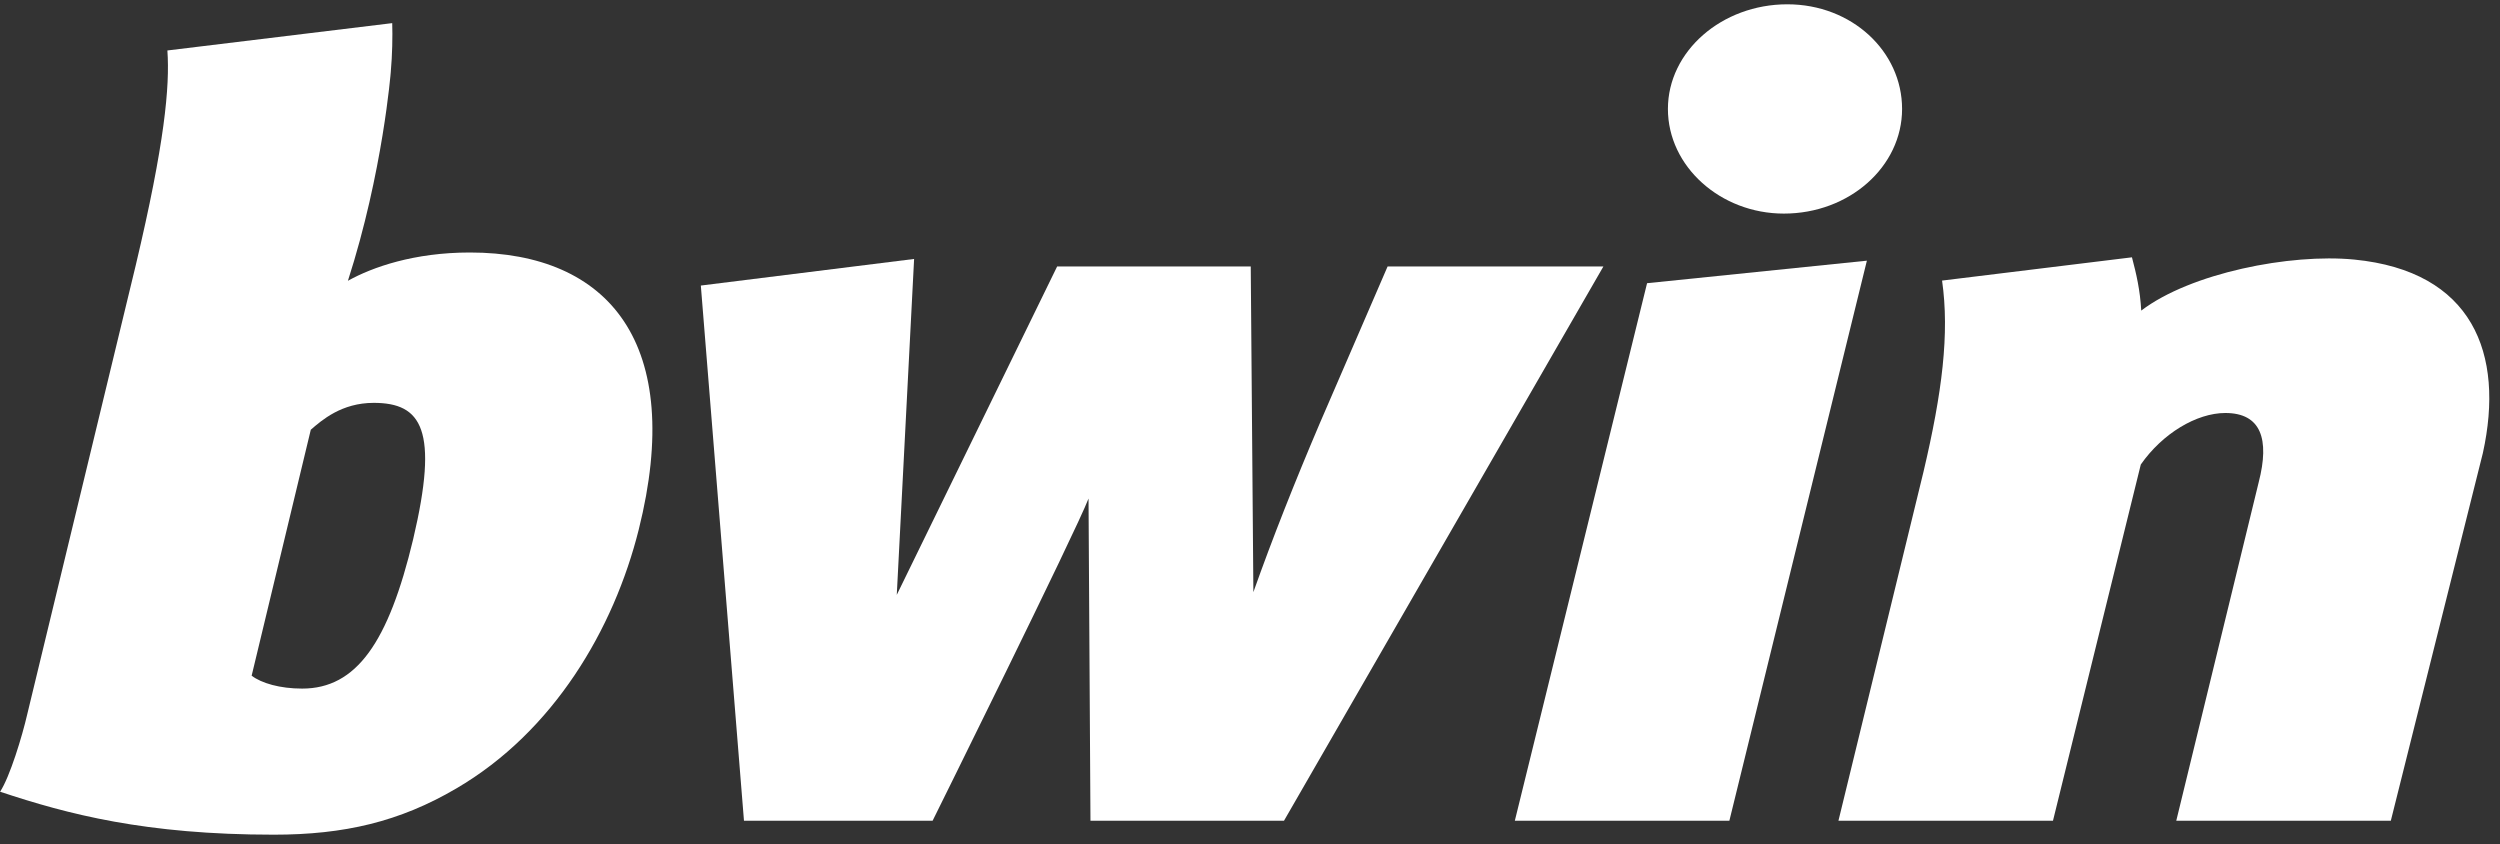 <svg width="151" height="51" viewBox="0 0 151 51" fill="none" xmlns="http://www.w3.org/2000/svg">
<rect x="0" y="0" width="151" height="51" fill="#333333" stroke="none"/>
<path d="M99.483 17.105L91.496 49.571H104.454L112.76 15.745L99.483 17.105Z" fill="white"/>
<path d="M142.197 15.678C138.335 15.3 132.309 16.49 129.331 18.76C129.262 17.518 129.035 16.542 128.77 15.542L117.301 16.947C117.758 20.151 117.307 23.705 116.181 28.487L111.042 49.571H124L129.304 28.058C130.602 26.193 132.666 24.945 134.411 24.945C136.57 24.945 137.096 26.527 136.427 29.121L131.447 49.571H144.406L149.966 27.361C151.292 21.341 149.339 16.38 142.197 15.678Z" fill="white"/>
<path d="M114.886 6.58C114.886 3.097 111.845 0.26 107.956 0.26C103.995 0.26 100.742 3.097 100.742 6.58C100.742 10.061 103.925 12.901 107.744 12.901C111.702 12.901 114.886 10.061 114.886 6.58Z" fill="white"/>
<path d="M83.811 16.095L79.715 25.567C78.2 29.126 76.87 32.477 75.704 35.765L75.545 16.095H63.851L54.165 35.93L55.212 15.641L42.33 17.247L44.936 49.571H56.33C56.33 49.571 64.974 32.131 65.747 30.112L65.864 49.571H77.554L96.845 16.095H83.811Z" fill="white"/>
<path d="M28.38 15.251C25.015 15.251 22.496 16.133 21.014 16.96C23.132 10.39 23.605 4.325 23.605 4.325L23.604 4.326C23.695 3.341 23.716 2.17 23.69 1.397L10.11 3.048C10.264 5.227 9.944 8.672 8.197 16.031L1.644 43.148C1.346 44.446 0.602 46.911 0.006 47.82C4.102 49.182 8.794 50.415 16.539 50.415C20.784 50.415 24.135 49.635 27.561 47.623C33.444 44.186 37.076 37.996 38.579 31.99C41.39 20.762 36.795 15.251 28.38 15.251ZM24.954 32.573C23.465 38.801 21.527 41.591 18.251 41.591C16.911 41.591 15.794 41.266 15.199 40.812L18.772 25.956C19.444 25.372 20.635 24.333 22.571 24.333C25.475 24.333 26.517 25.956 24.954 32.573Z" fill="white"/>
</svg>
